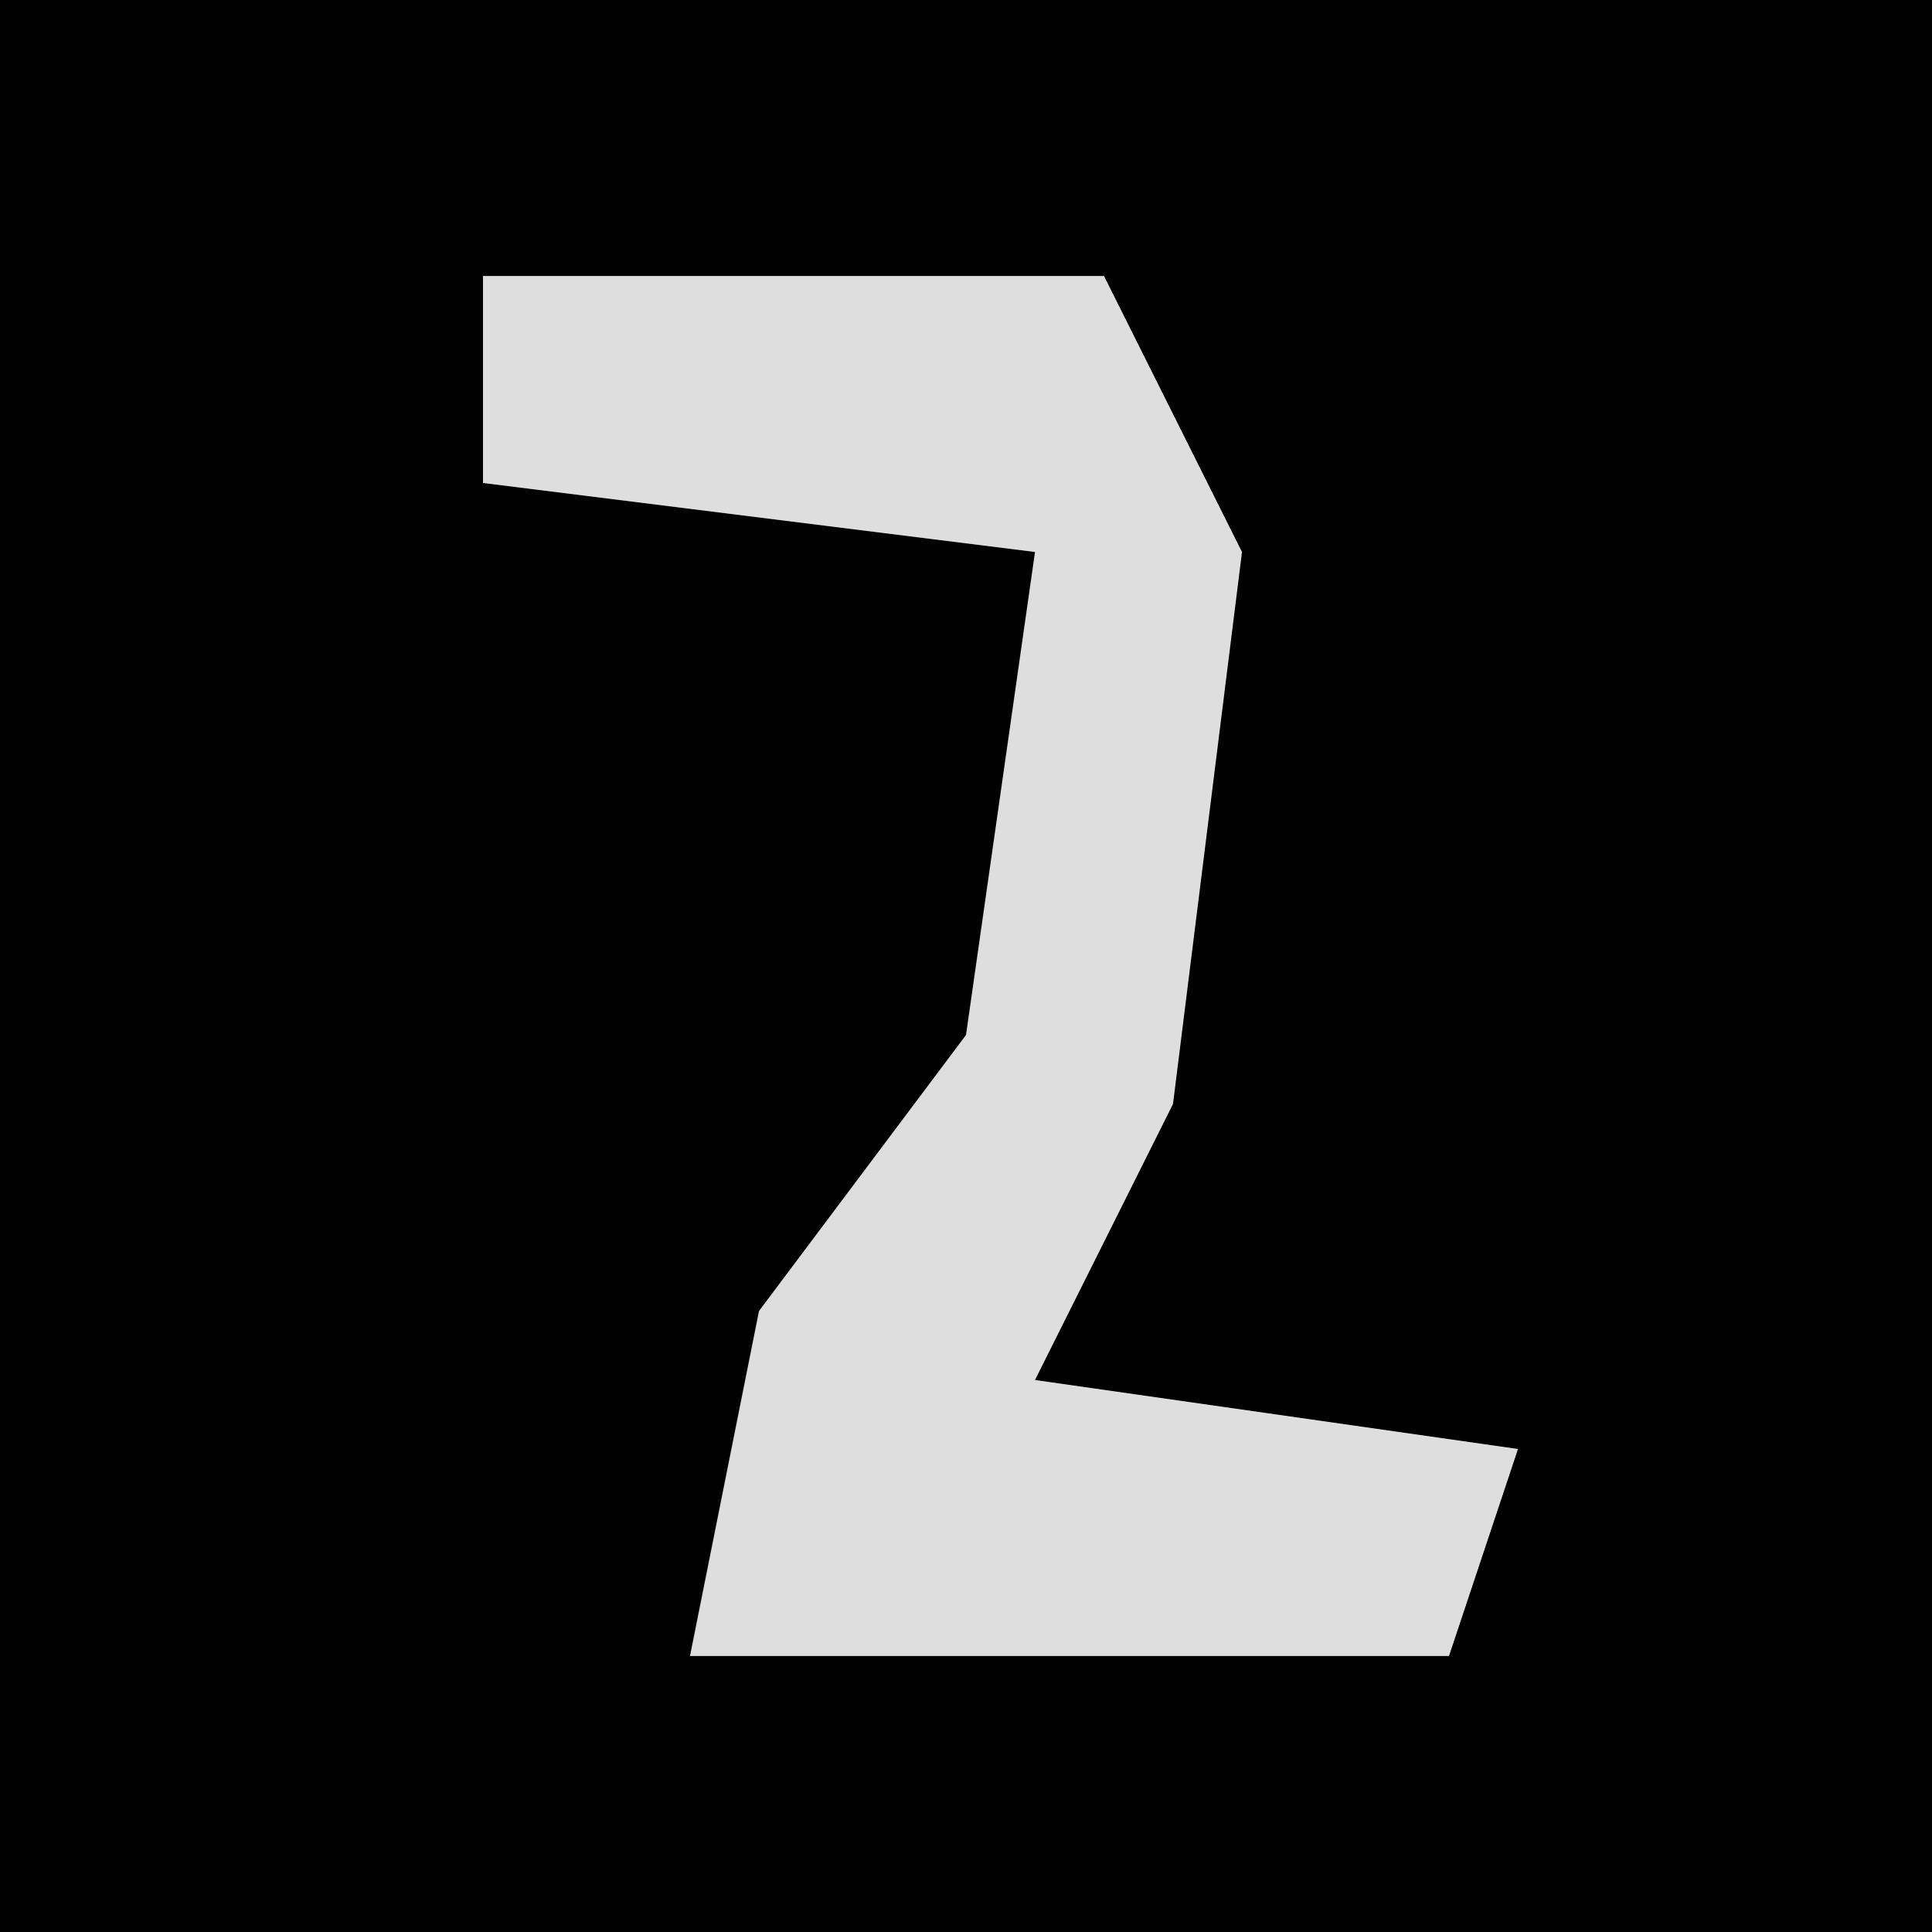 <?xml version="1.0" encoding="UTF-8"?>
<svg version="1.1" xmlns="http://www.w3.org/2000/svg" width="28" height="28">
<path d="M0,0 L28,0 L28,28 L0,28 Z " fill="#020202" transform="translate(0,0)"/>
<path d="M0,0 L9,0 L11,4 L10,12 L8,16 L15,17 L14,20 L3,20 L4,15 L7,11 L8,4 L0,3 Z " fill="#DEDEDE" transform="translate(7,4)"/>
</svg>
